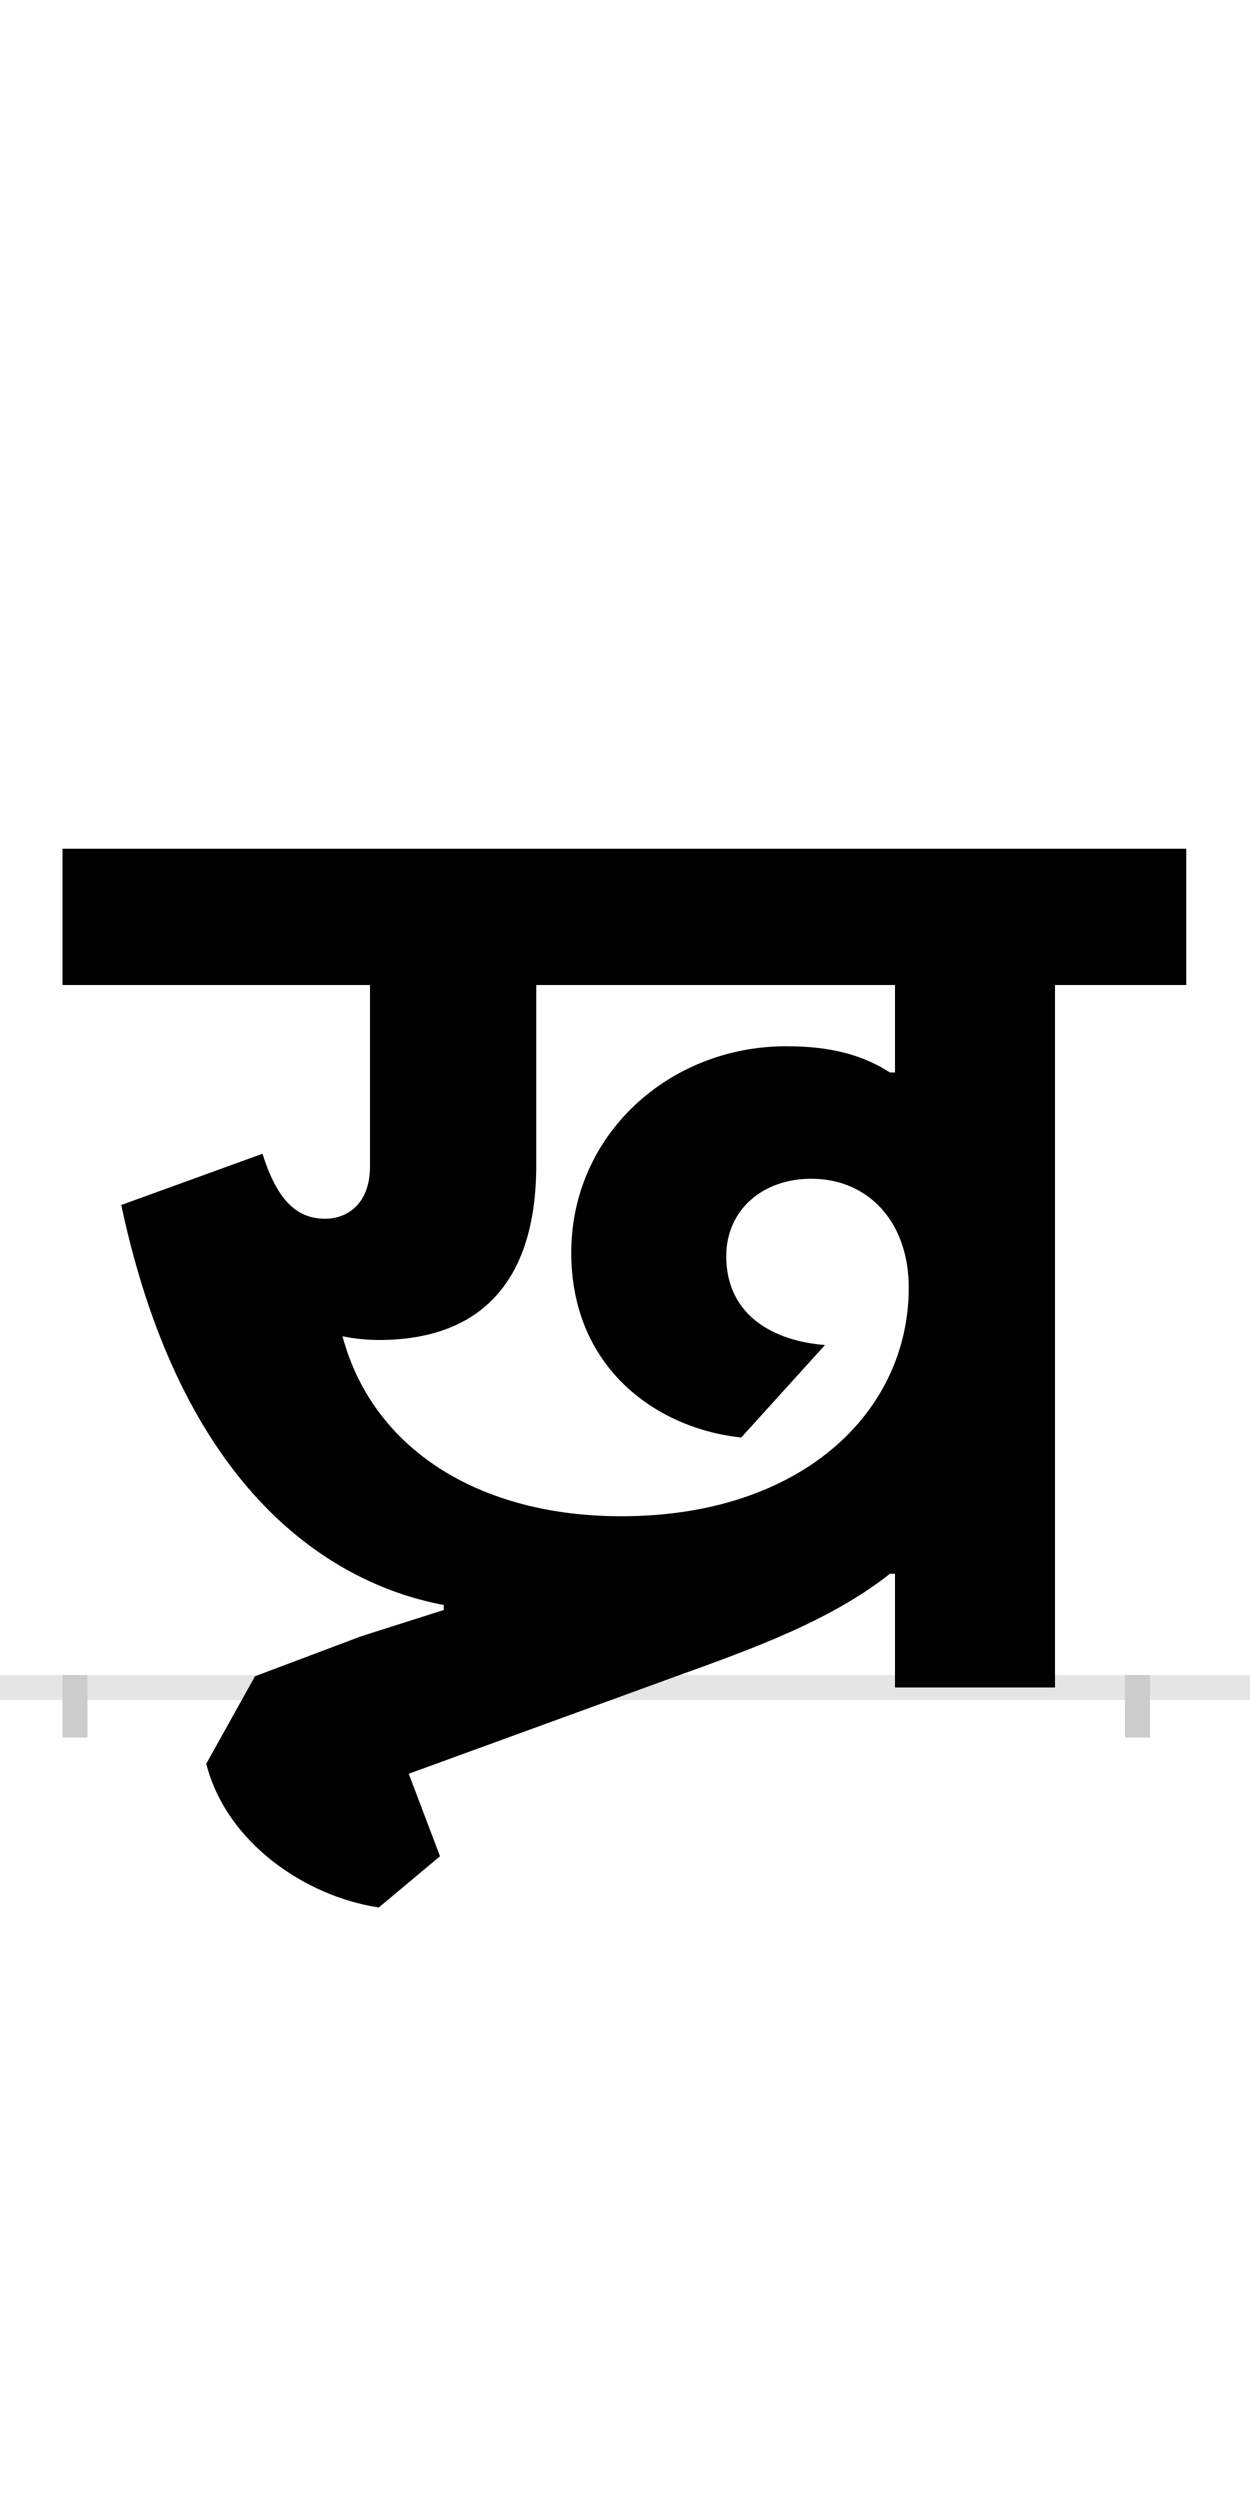 <?xml version="1.0" encoding="UTF-8"?>
<svg height="200.0" version="1.1" width="100.0" xmlns="http://www.w3.org/2000/svg" xmlns:xlink="http://www.w3.org/1999/xlink">
 <rect width="100%" height="100%" fill="#808080" stroke="none"/>
 <path d="M0,0 l100,0 l0,200 l-100,0 Z M0,0" fill="rgb(255,255,255)" transform="matrix(1,0,0,-1,0.0,200.0)"/>
 <path d="M0,0 l100,0" fill="none" stroke="rgb(229,229,229)" stroke-width="2" transform="matrix(1,0,0,-1,0.0,135.0)"/>
 <path d="M0,1 l0,-5" fill="none" stroke="rgb(204,204,204)" stroke-width="2" transform="matrix(1,0,0,-1,6.0,135.0)"/>
 <path d="M0,1 l0,-5" fill="none" stroke="rgb(204,204,204)" stroke-width="2" transform="matrix(1,0,0,-1,91.0,135.0)"/>
 <path d="M652,492 c-22,14,-47,21,-83,21 c-94,0,-172,-71,-172,-165 c0,-93,69,-141,136,-148 l67,74 c-40,3,-79,23,-79,71 c0,37,29,62,68,62 c46,0,78,-35,78,-87 c0,-100,-86,-183,-230,-183 c-114,0,-199,54,-223,144 c9,-2,21,-3,29,-3 c79,0,126,44,126,140 l0,144 l287,0 l0,-70 Z M295,62 l-66,-21 l-85,-32 l-39,-70 c16,-63,79,-106,138,-115 l49,41 l-25,66 l214,78 c64,23,124,45,171,82 l4,0 l0,-91 l128,0 l0,562 l105,0 l0,109 l-899,0 l0,-109 l246,0 l0,-145 c0,-30,-18,-42,-36,-42 c-24,0,-39,17,-50,52 l-113,-41 c51,-240,178,-305,258,-320 Z M295,62" fill="rgb(0,0,0)" transform="matrix(0.1,0.0,0.0,-0.1,6.0,135.0)"/>
</svg>